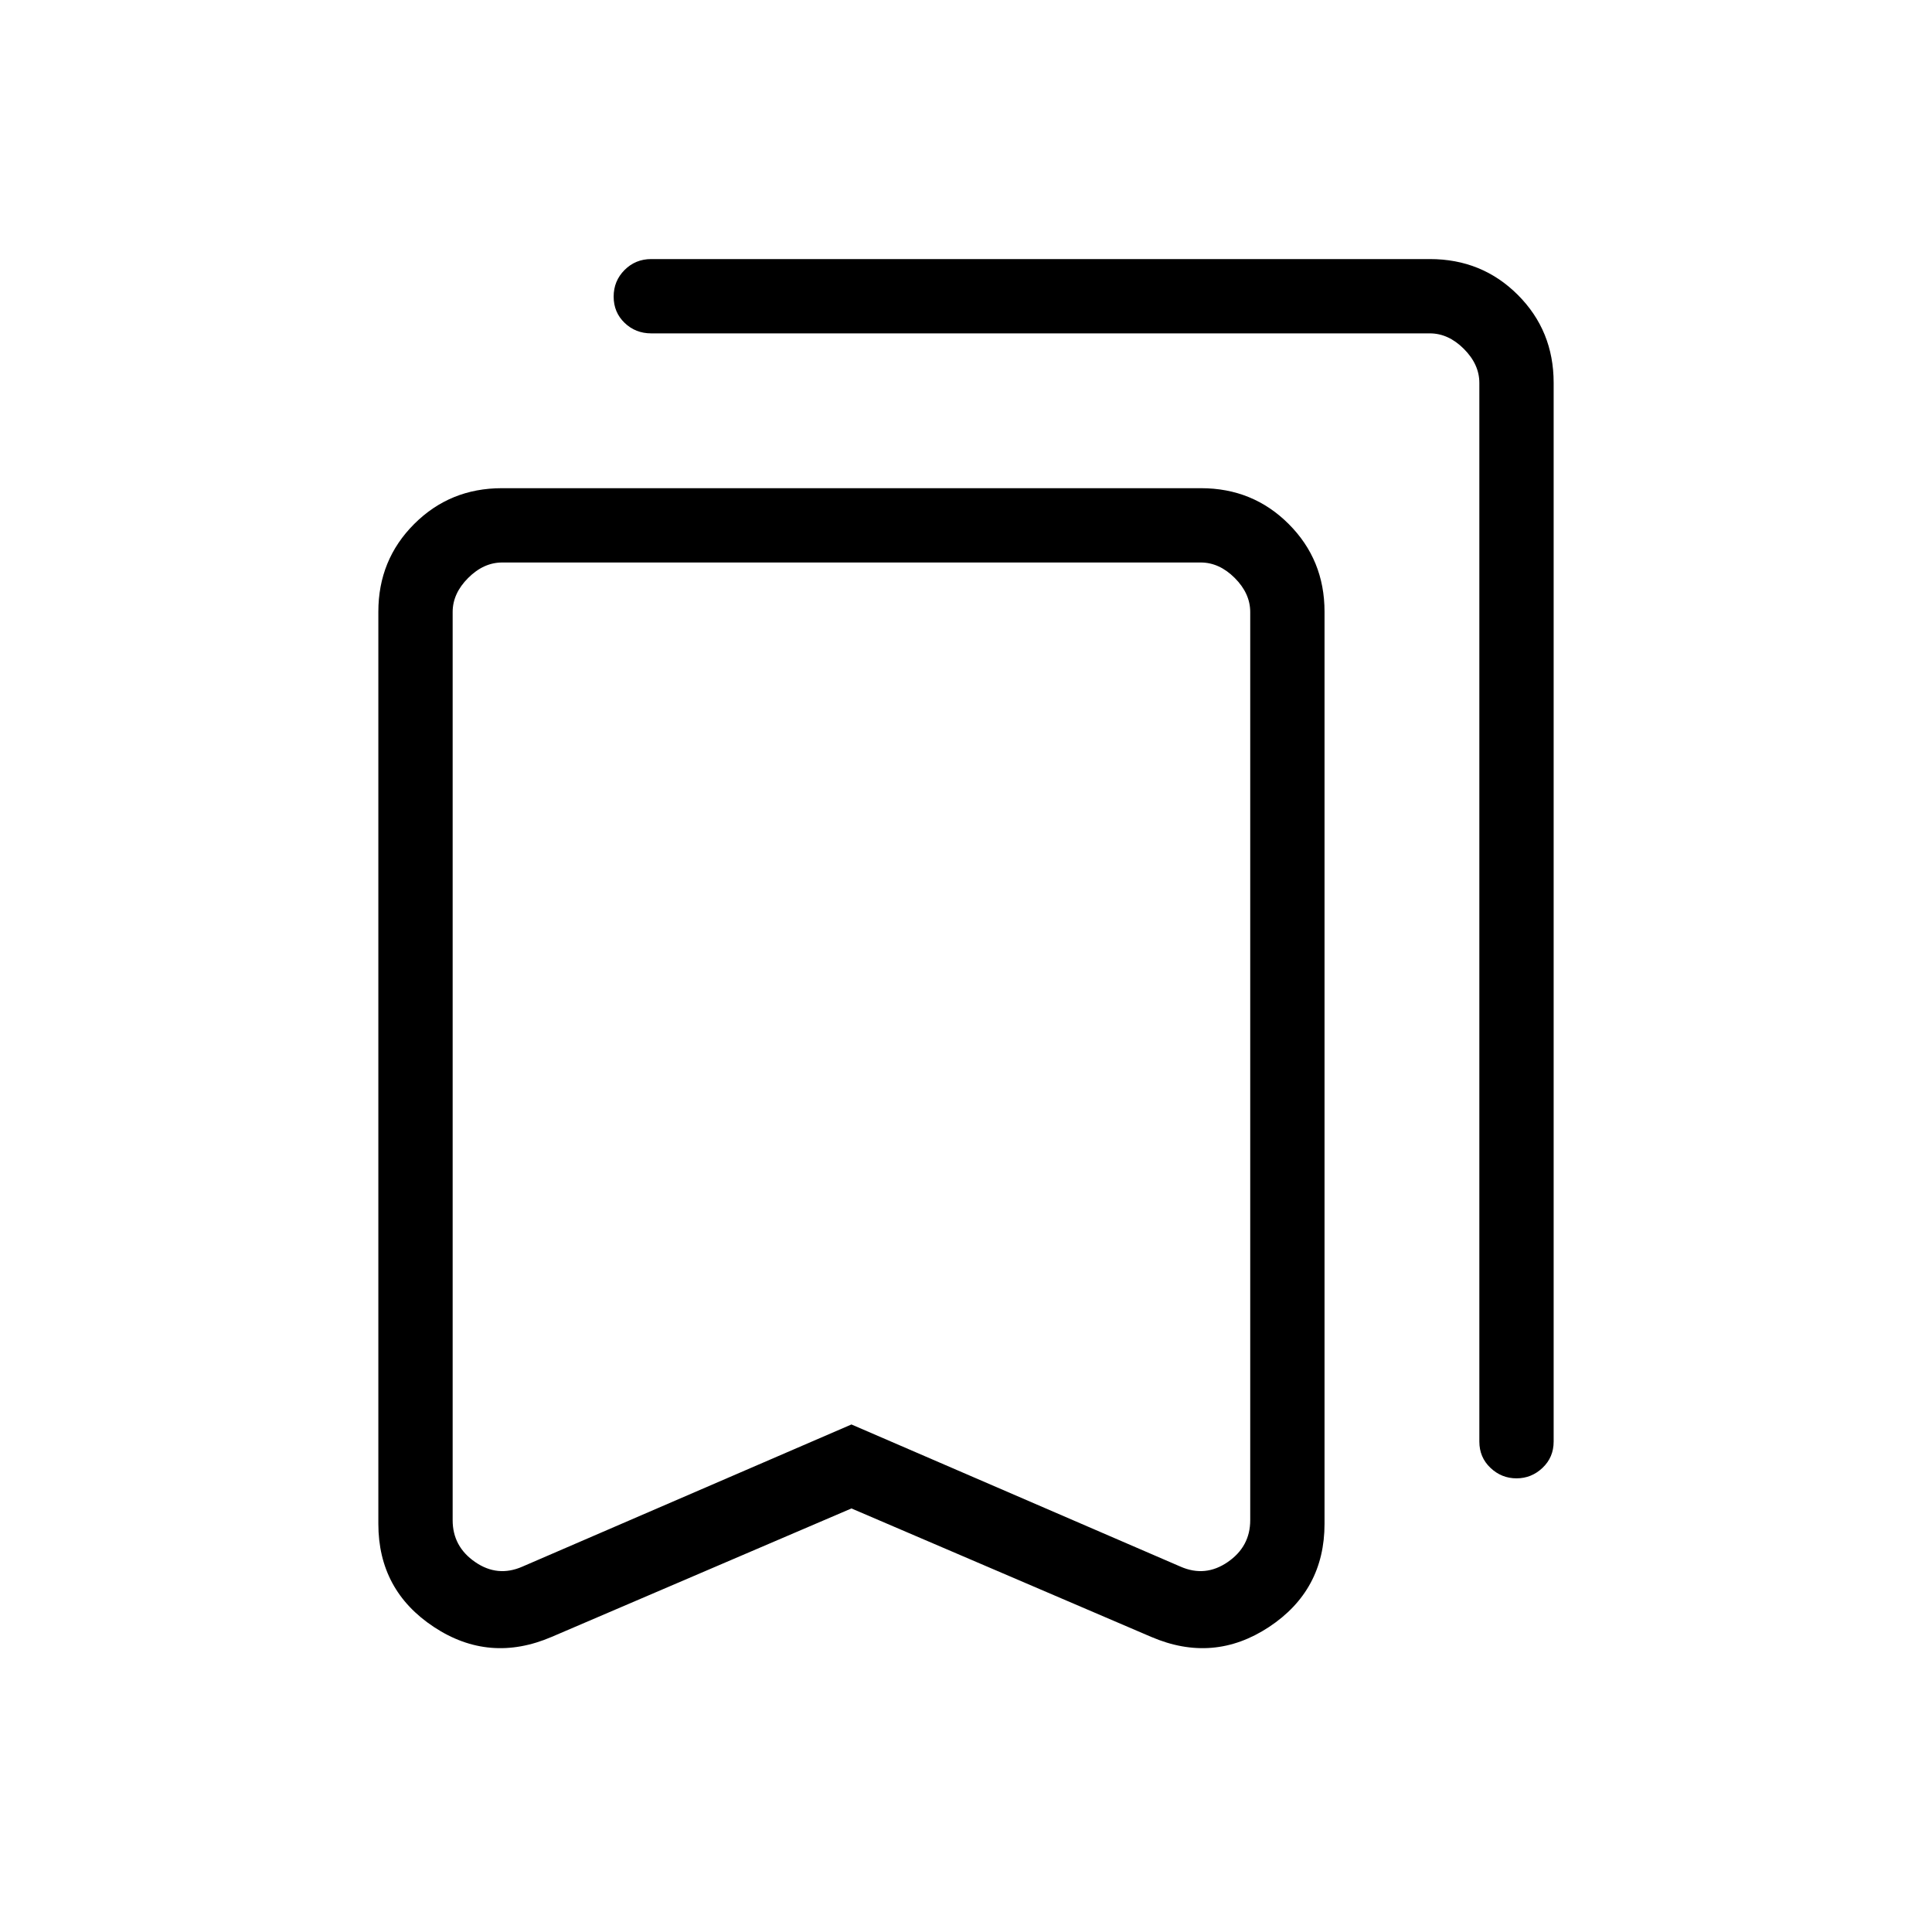 <svg xmlns="http://www.w3.org/2000/svg" height="24" viewBox="0 -960 960 960" width="24"><path d="m423.08-210.46-148.93 63.81q-30.96 13.3-58.55-4.91-27.6-18.22-27.6-51.29v-453.21q0-25.76 17.8-43.56t43.57-17.8h347.41q25.77 0 43.57 17.8t17.8 43.56v453.21q0 33.07-27.59 51.29-27.6 18.21-58.56 4.91l-148.92-63.81Zm0-41.73 163.54 70.65q12.3 5.39 23.46-2.31 11.15-7.69 11.15-20.77v-451.26q0-9.24-7.69-16.93-7.69-7.69-16.92-7.69H249.54q-9.23 0-16.92 7.69-7.7 7.69-7.7 16.93v451.26q0 13.08 11.16 20.77 11.15 7.7 23.46 2.31l163.54-70.65Zm330.46 26.77q-7.45 0-12.96-5.23-5.5-5.23-5.5-13.04v-526.04q0-9.23-7.7-16.92-7.69-7.7-16.92-7.7H323.58q-7.81 0-13.23-5.23-5.43-5.23-5.43-13.04 0-7.8 5.43-13.23 5.42-5.42 13.23-5.42H710.5q25.9 0 43.7 17.8 17.8 17.8 17.8 43.67v526.11q0 7.81-5.51 13.04-5.5 5.23-12.95 5.23ZM423.08-680.5H224.92h396.31H423.08Z"/></svg>